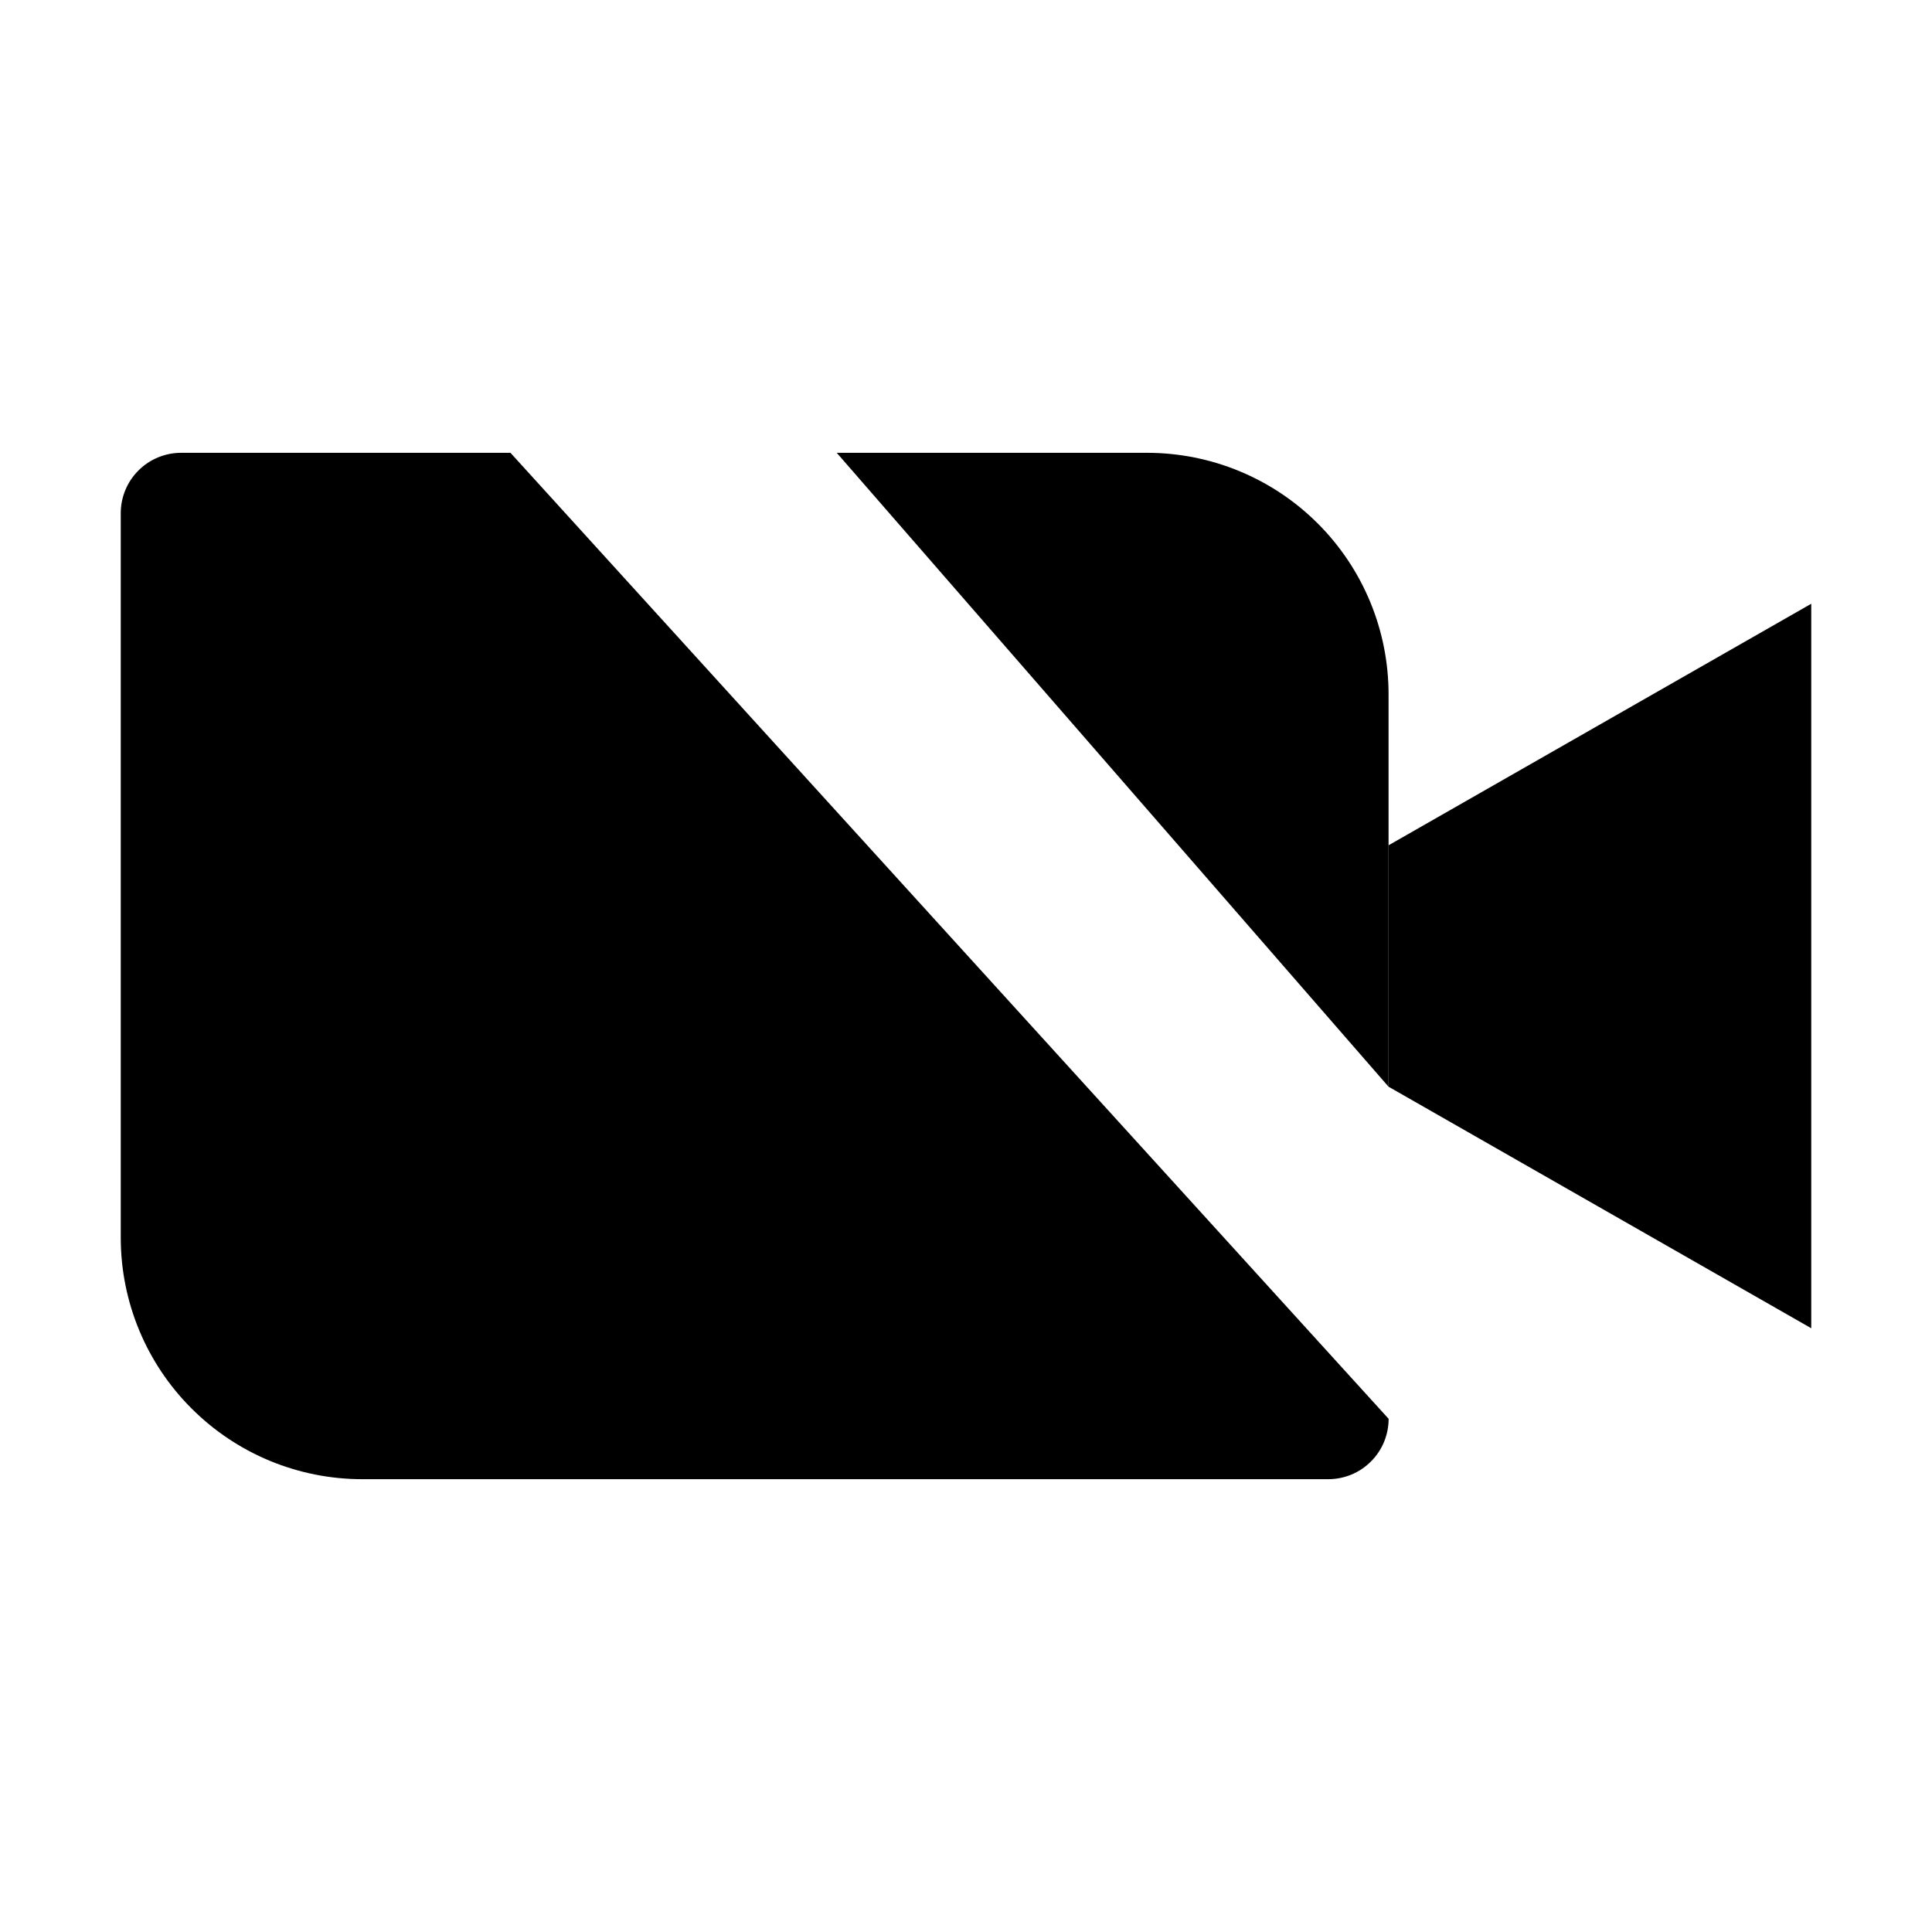 <svg viewBox="0 0 32 32" xmlns="http://www.w3.org/2000/svg">
<path d="M30 22L23 18V14L30 10V22Z" stroke-width="2" stroke-linecap="round" stroke-linejoin="round"/>
<path d="M4.367 3L28.003 29" stroke-width="2" stroke-linecap="round" stroke-linejoin="round"/>
<path d="M13.859 7.5H18.999C20.06 7.5 21.077 7.921 21.828 8.672C22.578 9.422 22.999 10.439 22.999 11.5V18" stroke-width="2" stroke-linecap="round" stroke-linejoin="round"/>
<path d="M23 23.5C23 23.765 22.895 24.02 22.707 24.207C22.52 24.395 22.265 24.5 22 24.5H6C4.939 24.5 3.922 24.079 3.172 23.328C2.421 22.578 2 21.561 2 20.5V8.5C2 8.235 2.105 7.98 2.293 7.793C2.48 7.605 2.735 7.5 3 7.5H8.455" stroke-width="2" stroke-linecap="round" stroke-linejoin="round"/>
</svg>
